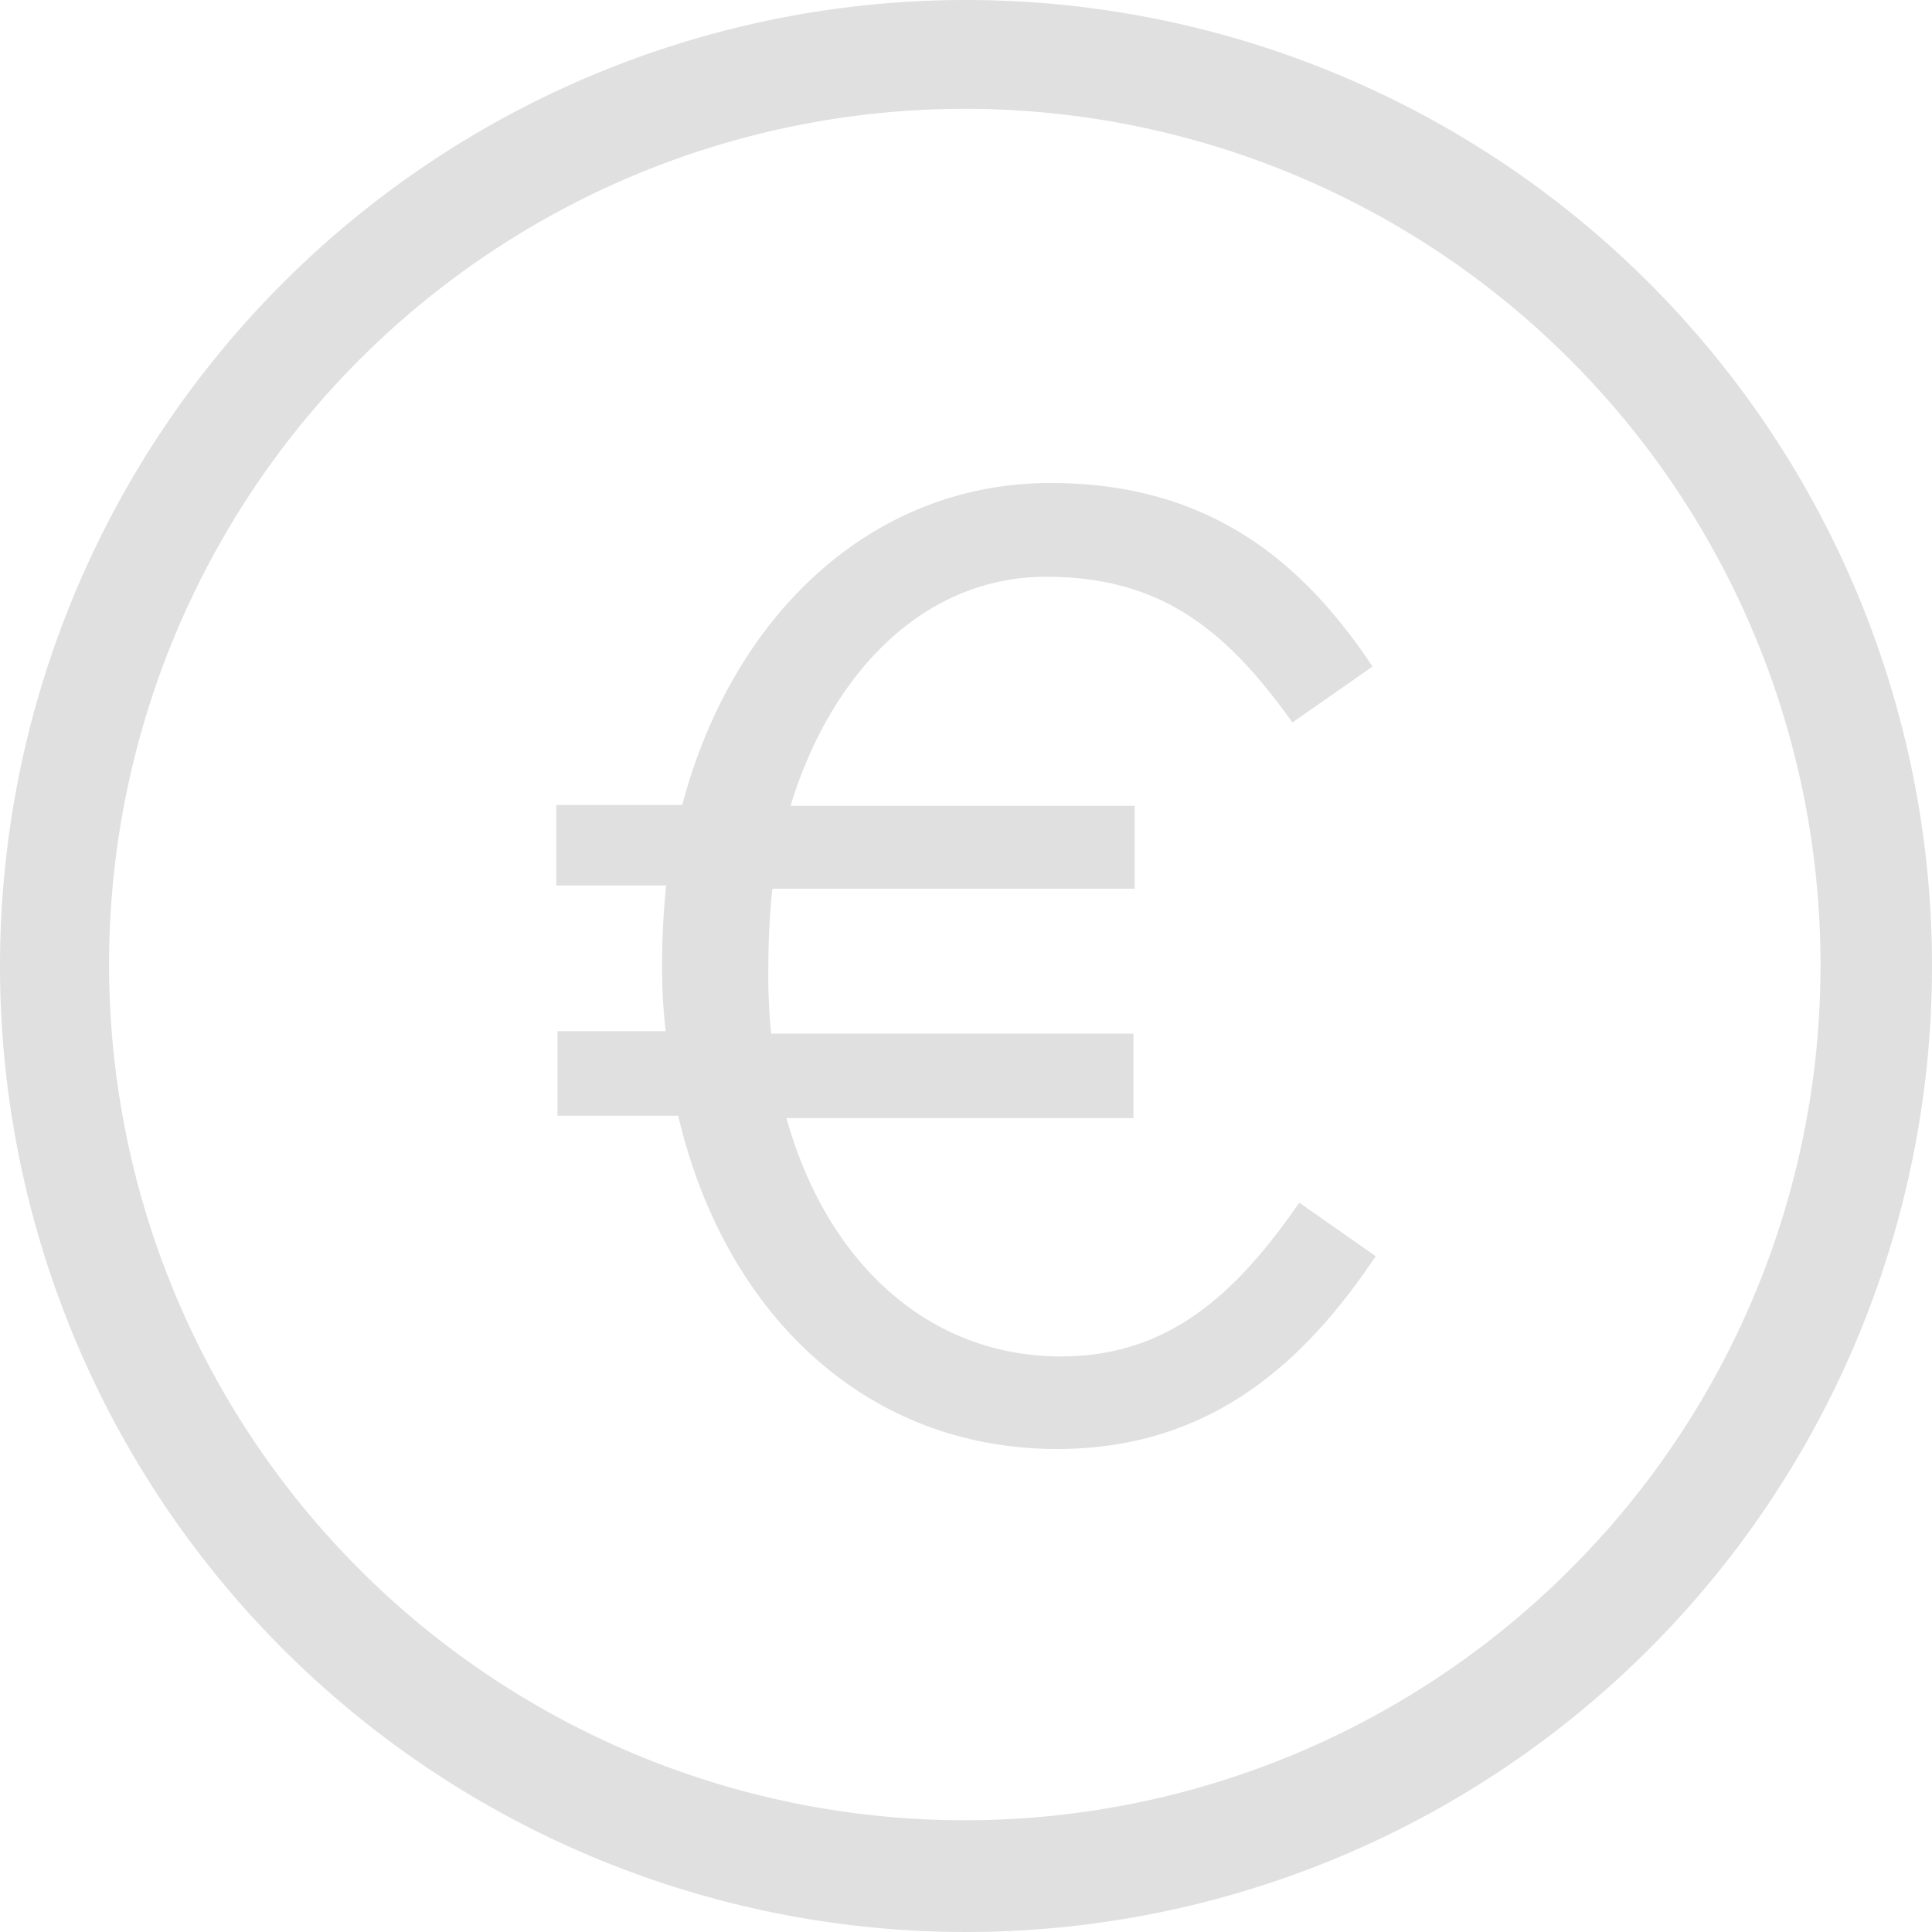 <svg id="Layer_1" data-name="Layer 1" xmlns="http://www.w3.org/2000/svg" viewBox="0 0 48 48"><defs><style>.cls-1{fill:#e0e0e0;}</style></defs><title>Mansta_Ikonos</title><path class="cls-1" d="M24,0A24,24,0,1,0,48,24,24,24,0,0,0,24,0ZM39,39a21.26,21.26,0,1,1,6.23-15A21.19,21.19,0,0,1,39,39Z"/><path class="cls-1" d="M32.11,17.95c-1.66-2.33-3.29-3.62-6.12-3.62-3,0-5.32,2.33-6.35,5.69h8.55v2.06h-9a18.11,18.11,0,0,0-.1,1.9,13.92,13.92,0,0,0,.07,1.7h9v2.1H19.54c1,3.59,3.53,5.92,6.82,5.92,2.63,0,4.32-1.5,5.92-3.82l1.9,1.33C32.35,33.94,30,36,26.26,36c-4.72,0-8.25-3.33-9.41-8.28h-3v-2.1h2.69A12.83,12.83,0,0,1,16.45,24a18.91,18.91,0,0,1,.1-2H13.82V20h3.13c1.23-4.66,4.66-8,9.15-8,3.92,0,6.25,1.93,8,4.56Z"/></svg>
